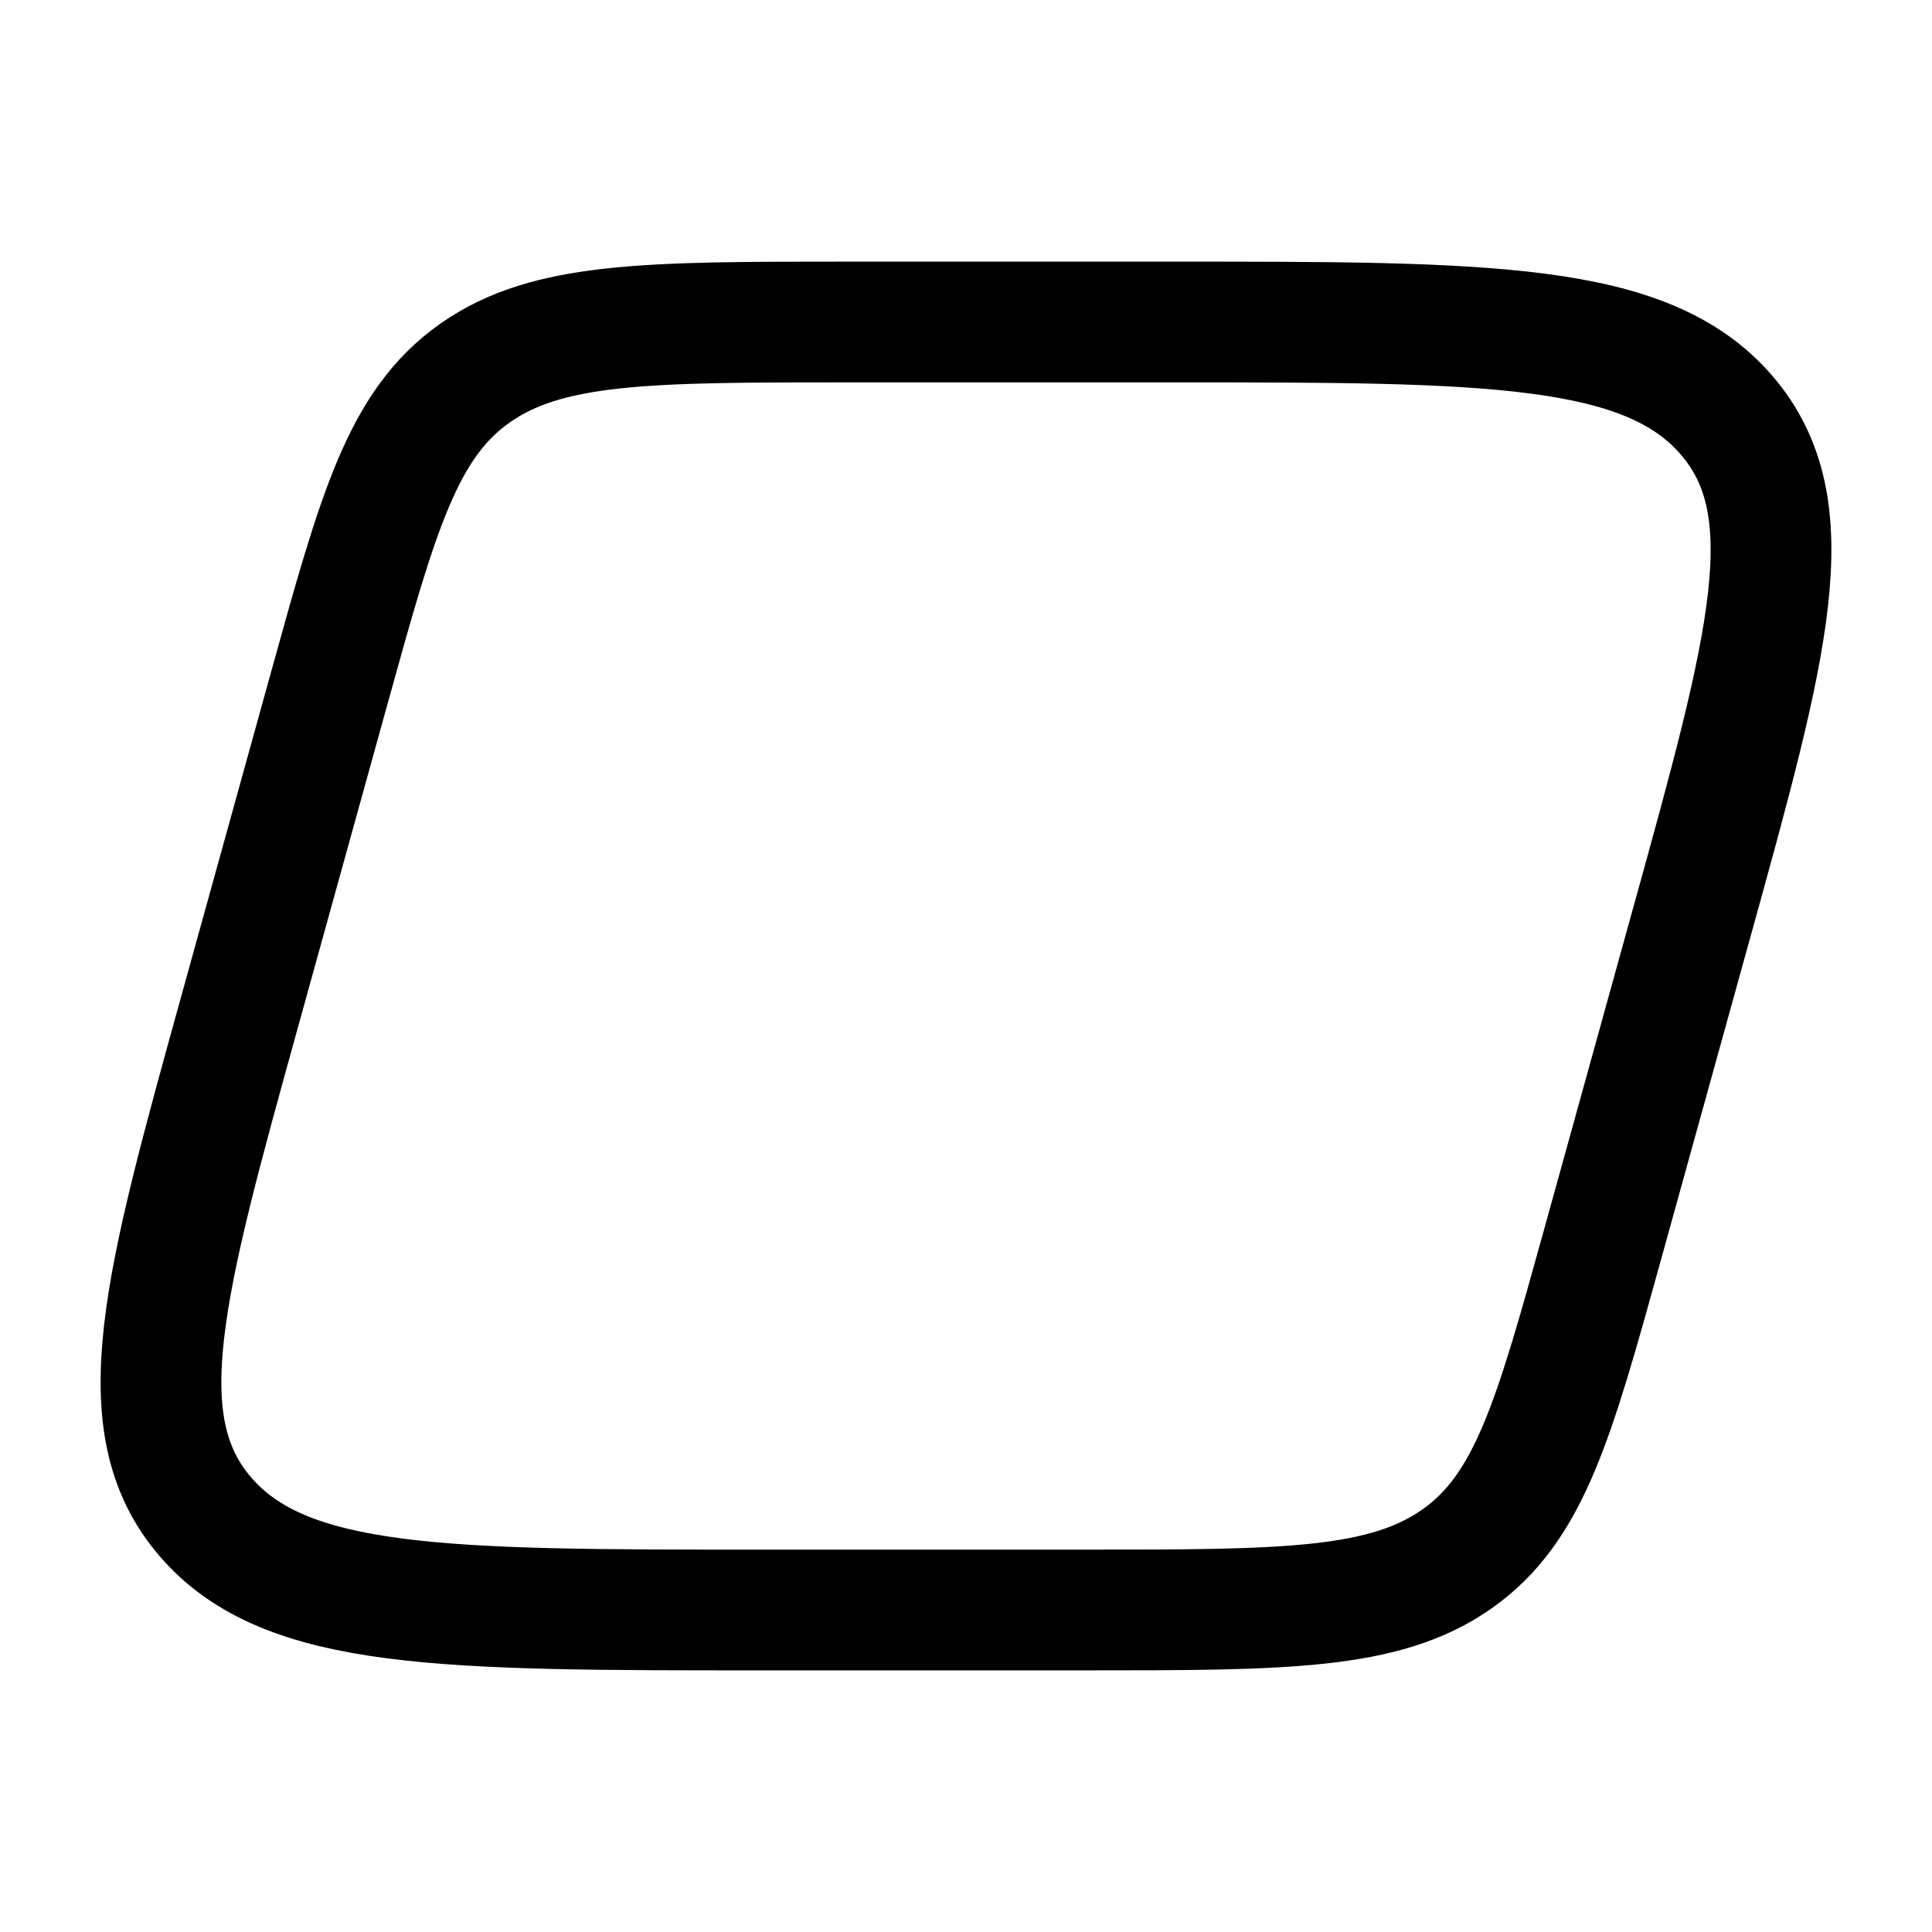 <svg width="24" height="24" viewBox="0 0 24 24" fill="none" xmlns="http://www.w3.org/2000/svg">
    <path class="pr-icon-duotone-secondary" d="M4.091 8.545C4.696 6.362 4.998 5.271 5.9 4.635C6.802 4 8.049 4 10.542 4H14.566C18.486 4 20.447 4 21.445 5.154C22.444 6.308 21.968 8.023 21.017 11.455L19.909 15.455C19.304 17.638 19.002 18.729 18.1 19.365C17.198 20 15.951 20 13.458 20H9.434C5.513 20 3.553 20 2.555 18.846C1.556 17.692 2.032 15.977 2.983 12.545L4.091 8.545Z"/>
    <path d="M4.091 8.545C4.696 6.362 4.998 5.271 5.9 4.635C6.802 4 8.049 4 10.542 4H14.566C18.486 4 20.447 4 21.445 5.154C22.444 6.308 21.968 8.023 21.017 11.455L19.909 15.455C19.304 17.638 19.002 18.729 18.1 19.365C17.198 20 15.951 20 13.458 20H9.434C5.513 20 3.553 20 2.555 18.846C1.556 17.692 2.032 15.977 2.983 12.545L4.091 8.545Z" stroke="currentColor" stroke-width="1.5" stroke-linejoin="round"/>
</svg>
